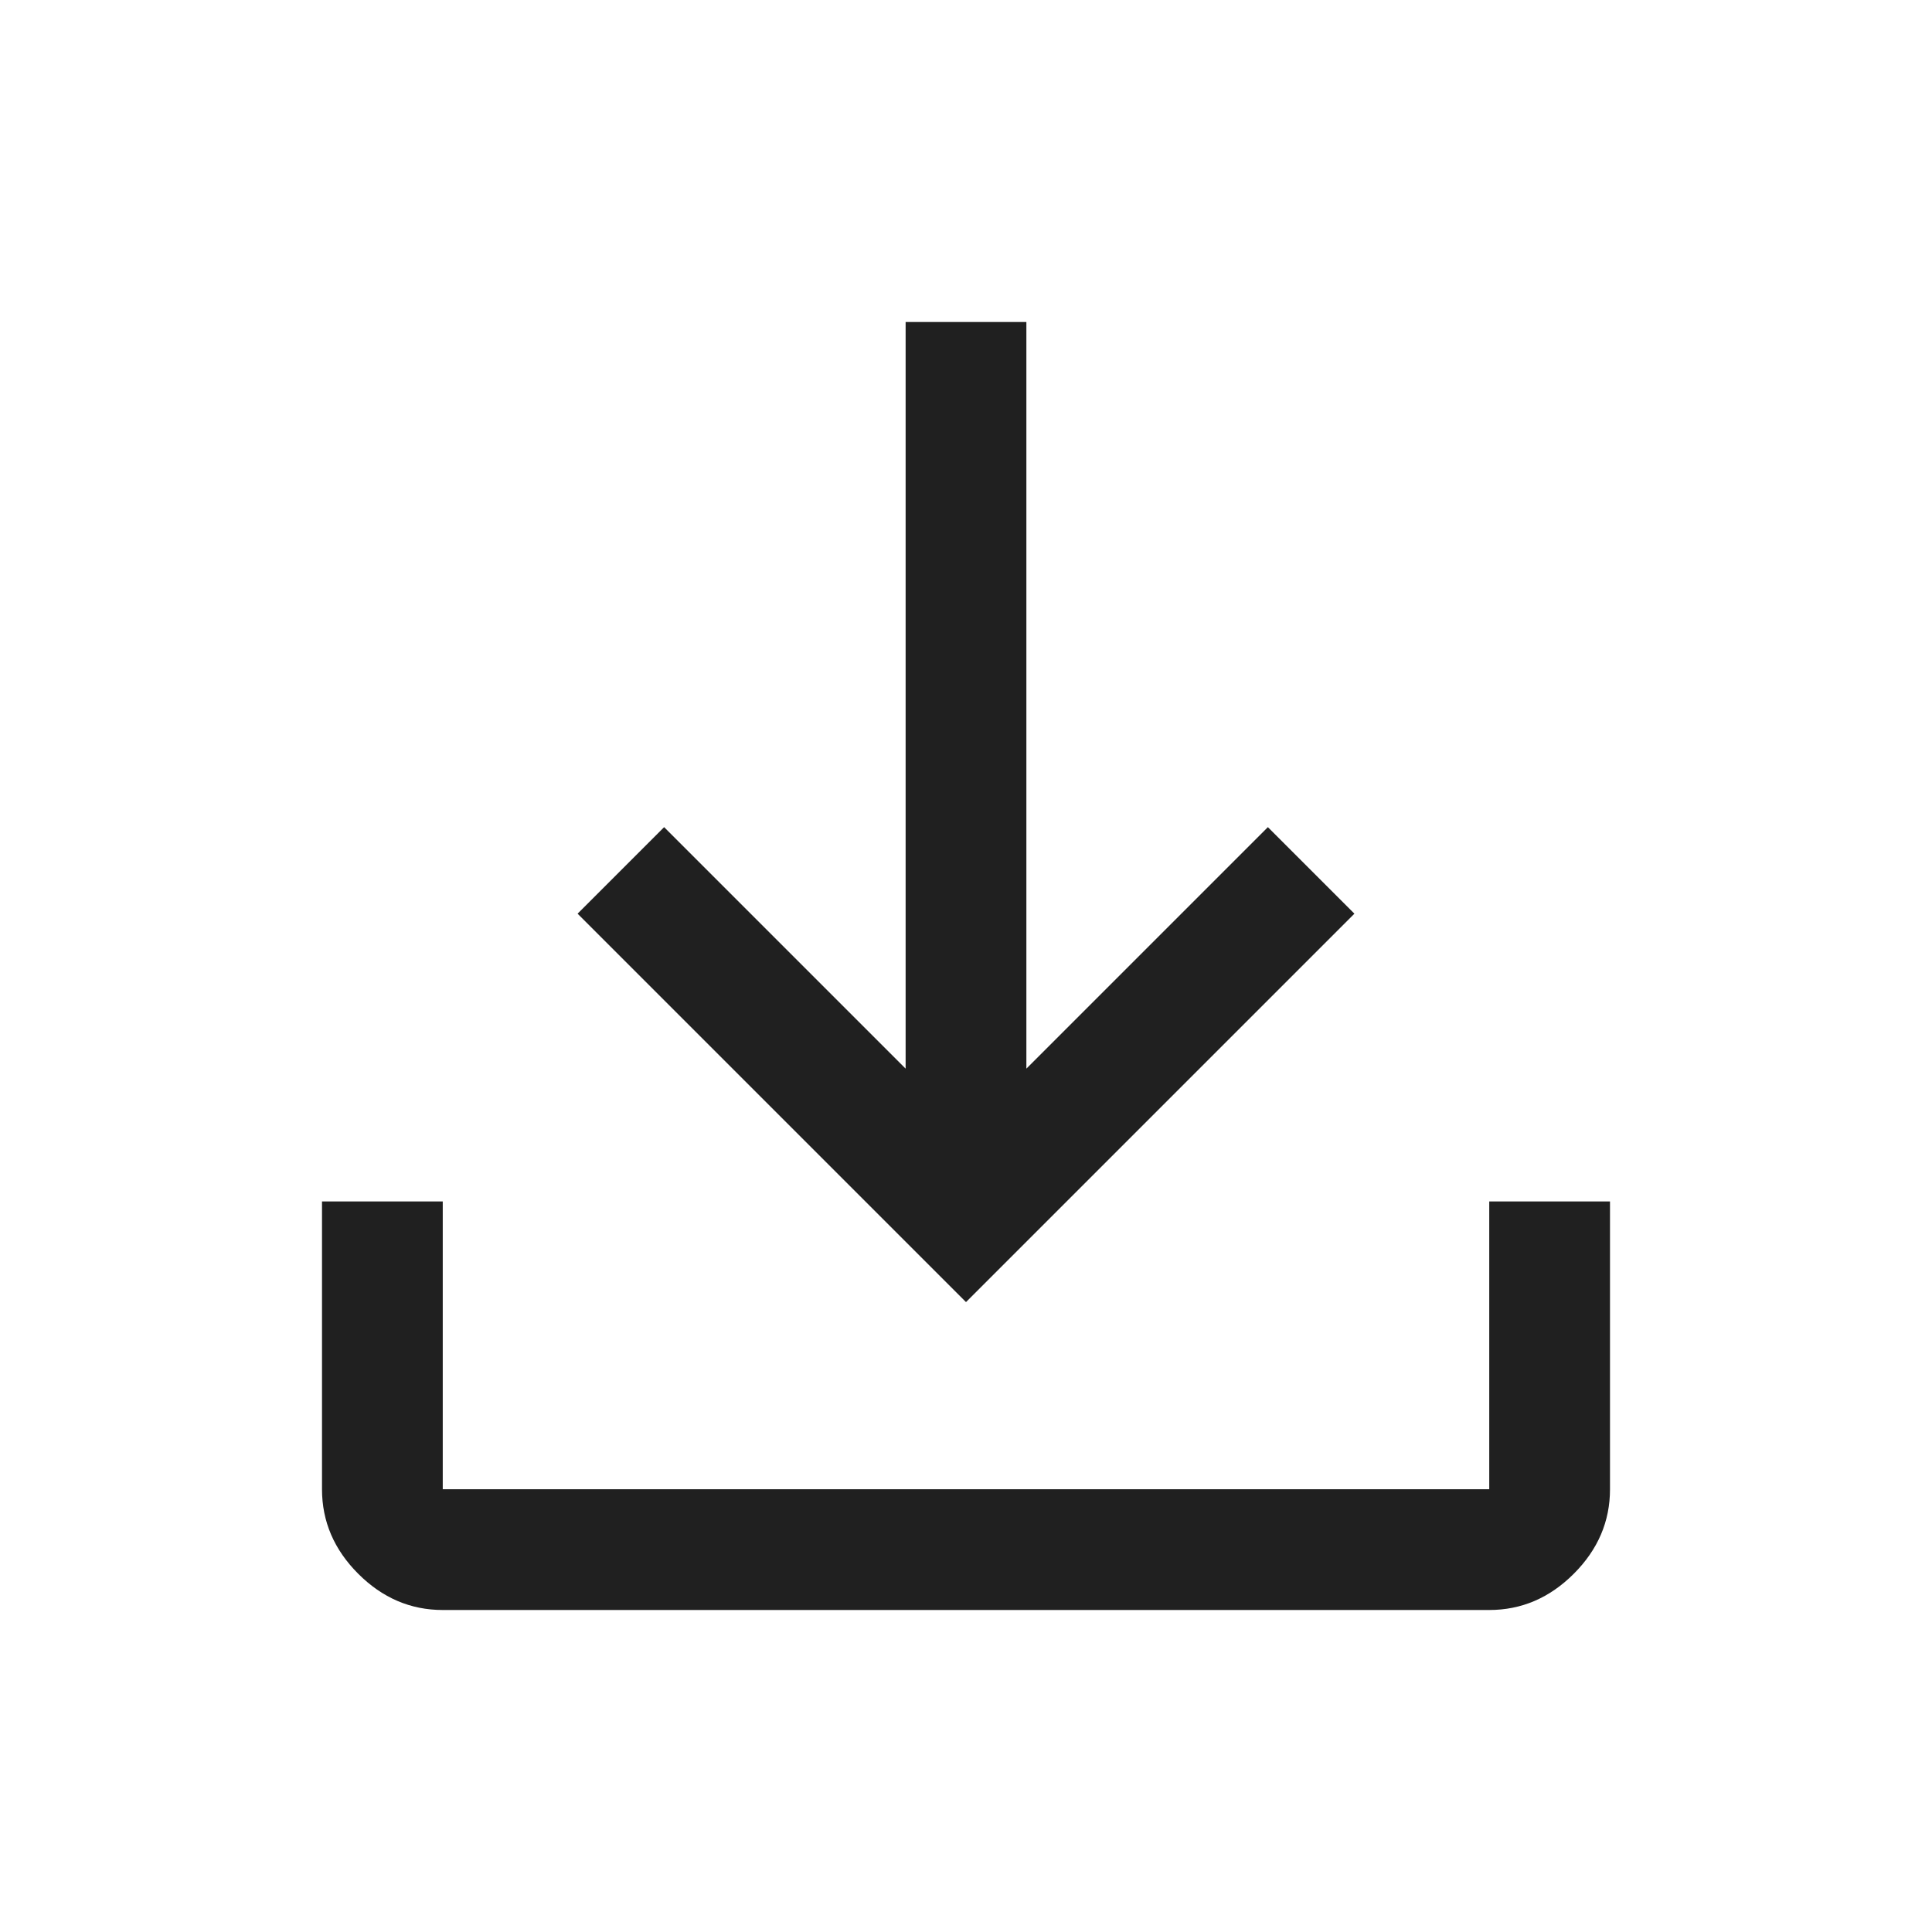 <svg xmlns="http://www.w3.org/2000/svg" height="48" viewBox="0 96 960 960" width="48"><path fill="#202020" d="M220 896q-24 0-42-18t-18-42V693h60v143h520V693h60v143q0 24-18 42t-42 18H220Zm260-153L287 550l43-43 120 120V256h60v371l120-120 43 43-193 193Z"/></svg>